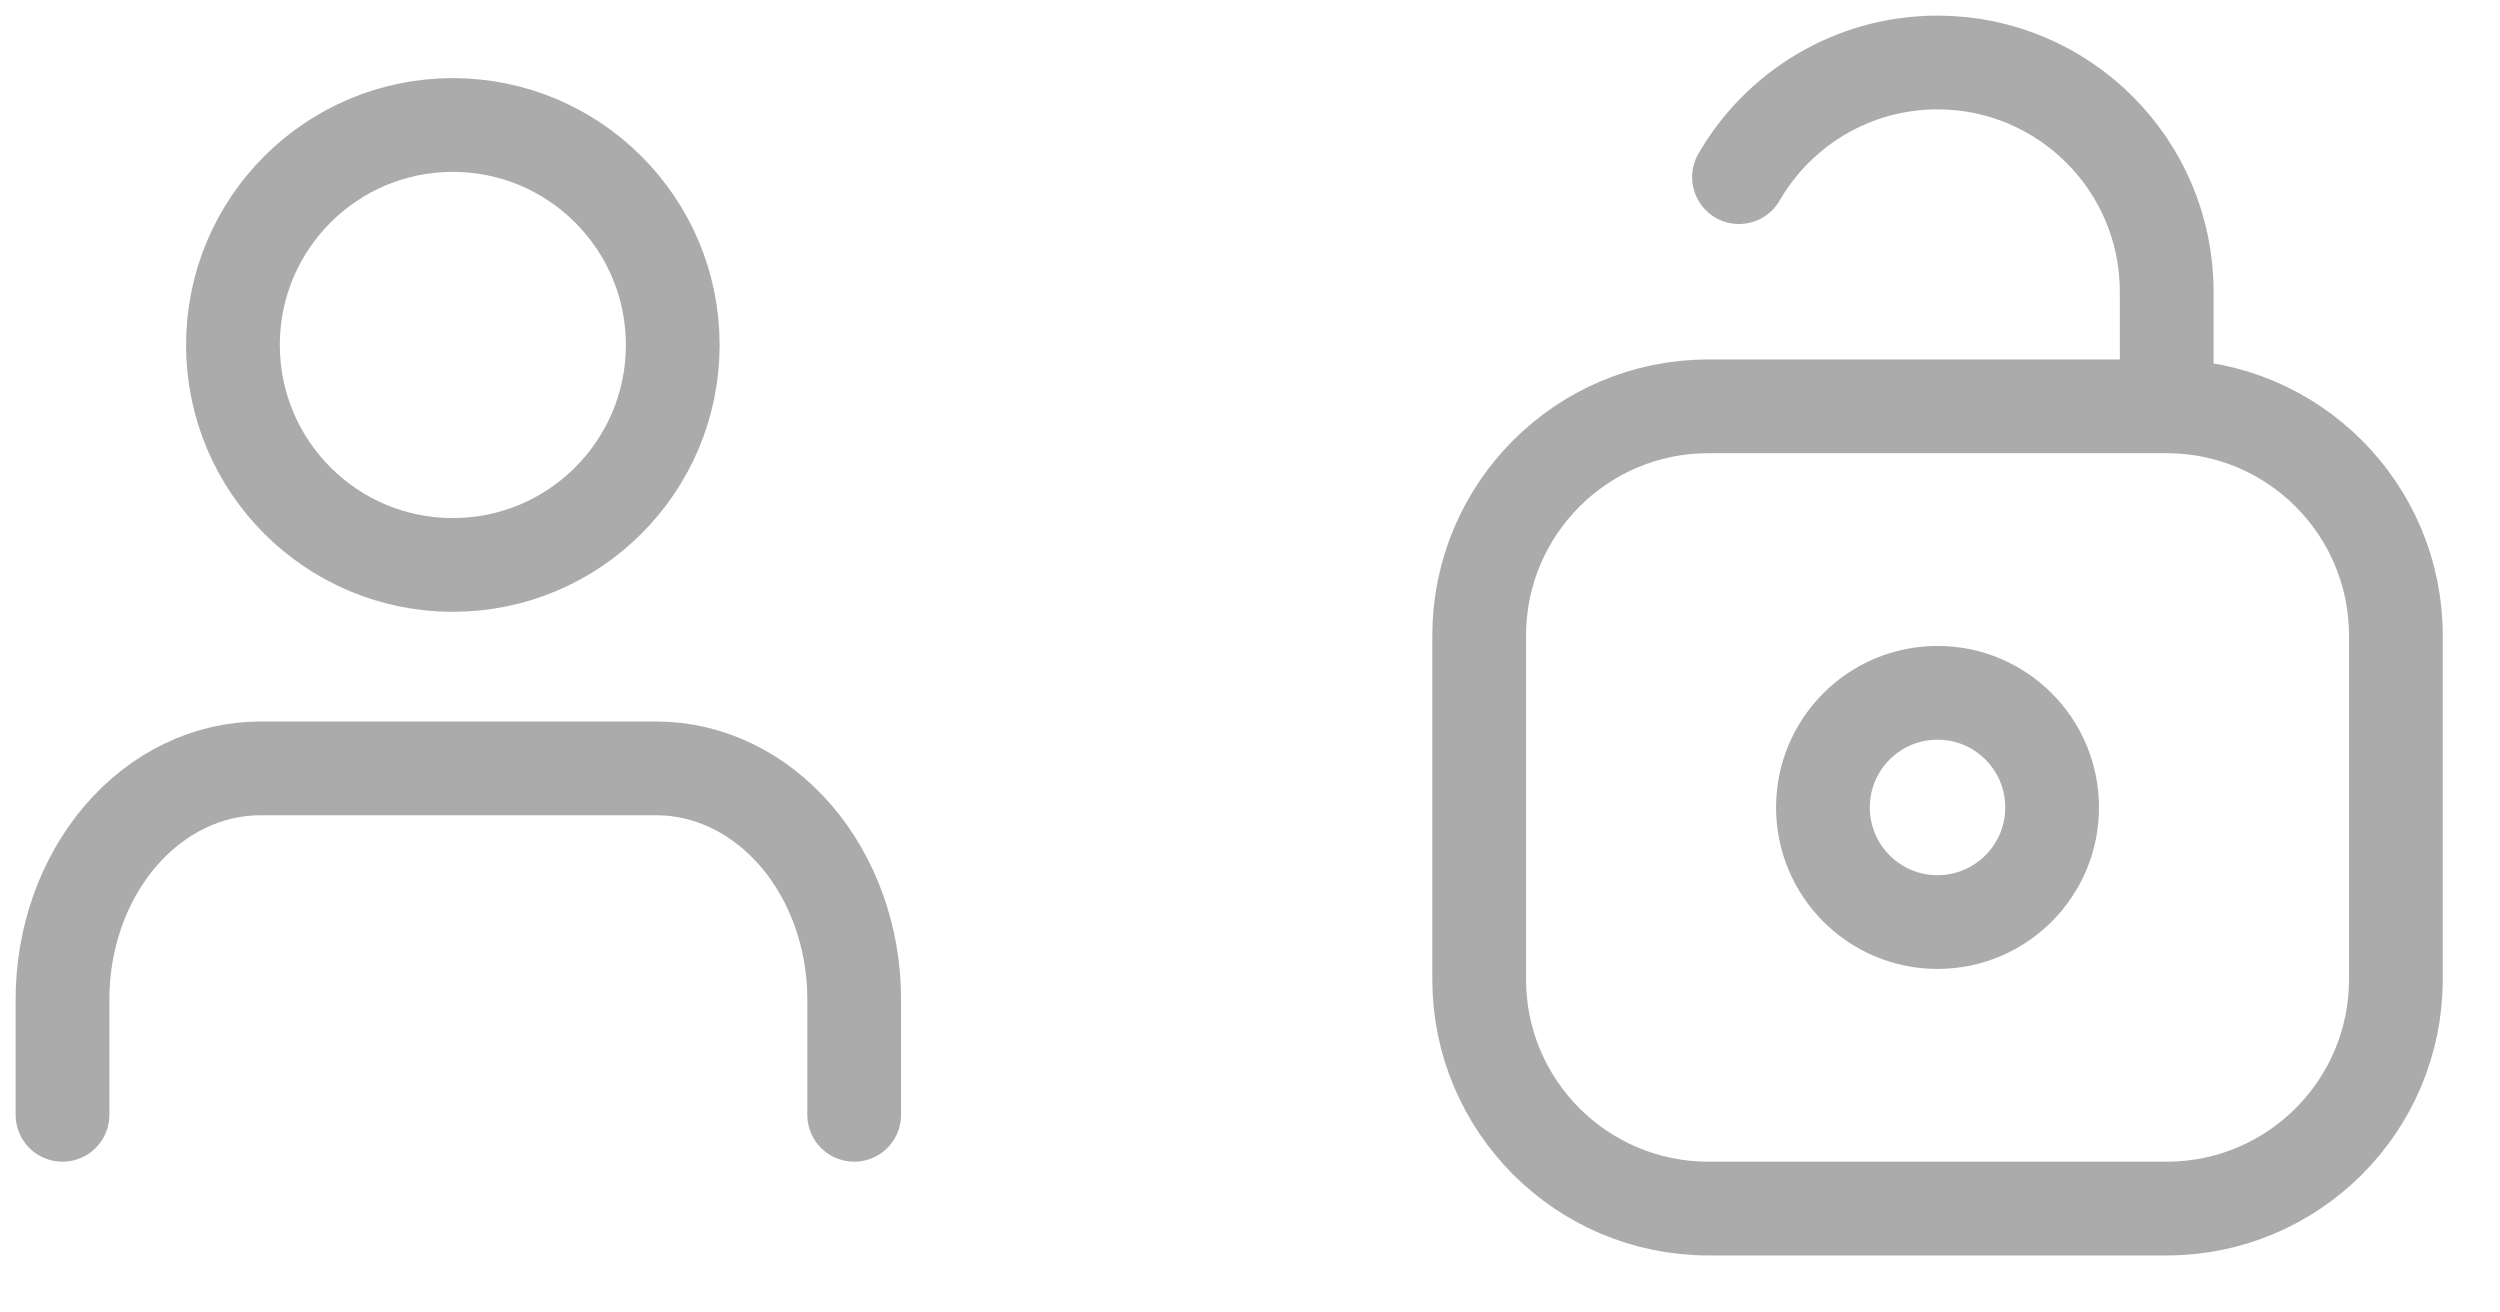 <svg width="40" height="21" viewBox="0 0 40 21" fill="none" xmlns="http://www.w3.org/2000/svg">
<path d="M34.667 6.501H27.334C25.309 6.501 23.667 8.143 23.667 10.169V15.67C23.667 17.695 25.309 19.337 27.334 19.337H34.667C36.692 19.337 38.334 17.695 38.334 15.67V10.169C38.334 8.143 36.692 6.501 34.667 6.501ZM34.667 6.501L34.667 4.667C34.667 2.642 33.025 1 31 1C29.643 1 28.458 1.738 27.824 2.834M32.834 12.919C32.834 13.932 32.013 14.753 31 14.753C29.988 14.753 29.167 13.932 29.167 12.919C29.167 11.906 29.988 11.085 31 11.085C32.013 11.085 32.834 11.906 32.834 12.919Z" stroke="#ABABAB" stroke-width="1.5" stroke-linecap="round" stroke-linejoin="round"/>
<path d="M13.667 17.837V15.989C13.667 15.009 13.333 14.069 12.739 13.376C12.145 12.683 11.34 12.294 10.5 12.294H4.167C3.327 12.294 2.521 12.683 1.927 13.376C1.334 14.069 1 15.009 1 15.989V17.837" stroke="#ABABAB" stroke-width="1.5" stroke-linecap="round" stroke-linejoin="round"/>
<path d="M7.245 9.039C9.188 9.039 10.764 7.463 10.764 5.519C10.764 3.576 9.188 2 7.245 2C5.302 2 3.727 3.576 3.727 5.519C3.727 7.463 5.302 9.039 7.245 9.039Z" stroke="#ABABAB" stroke-width="1.5" stroke-linecap="round" stroke-linejoin="round"/>
</svg>
